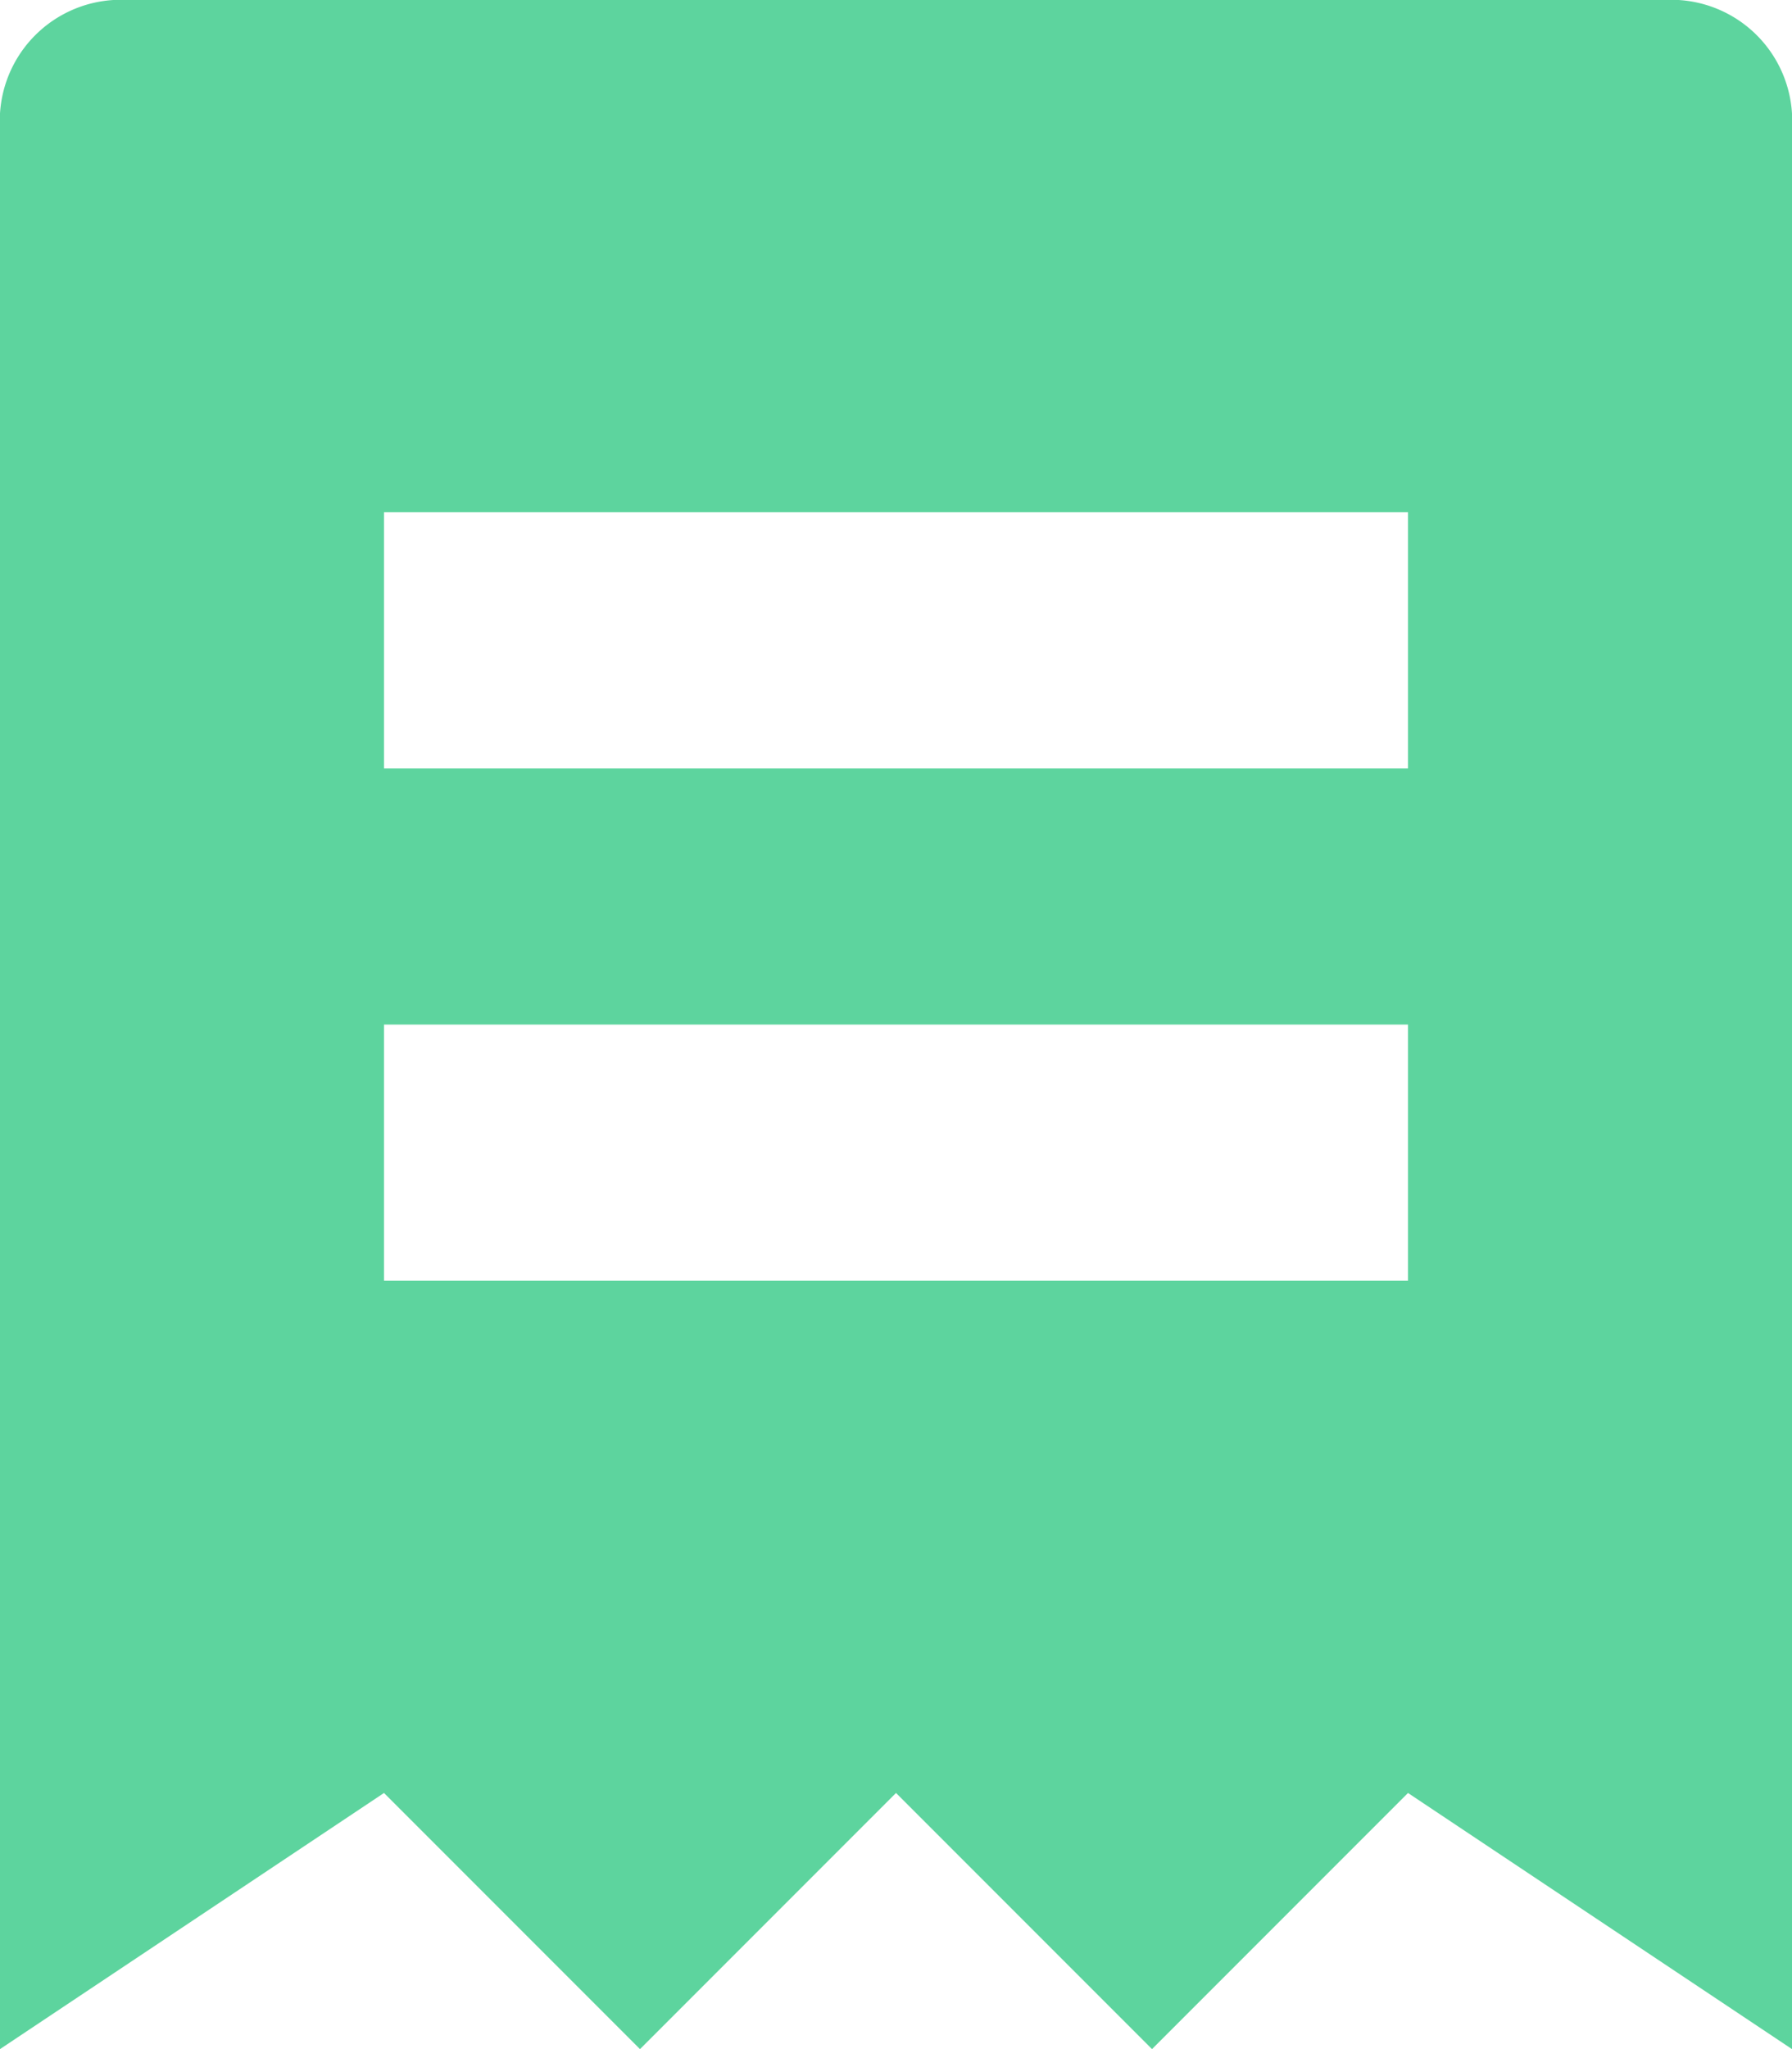 <svg id="icon_Invoices" xmlns="http://www.w3.org/2000/svg" width="14" height="16" viewBox="0 0 14 16">
  <path id="Caminho_102" data-name="Caminho 102" d="M14,0H2A.945.945,0,0,0,1,1V16l3-2,2,2,2-2,2,2,2-2,3,2V1A.945.945,0,0,0,14,0ZM12,10H4V8h8Zm0-4H4V4h8Z" transform="translate(-1)" fill="#5dd49e"/>
</svg>
